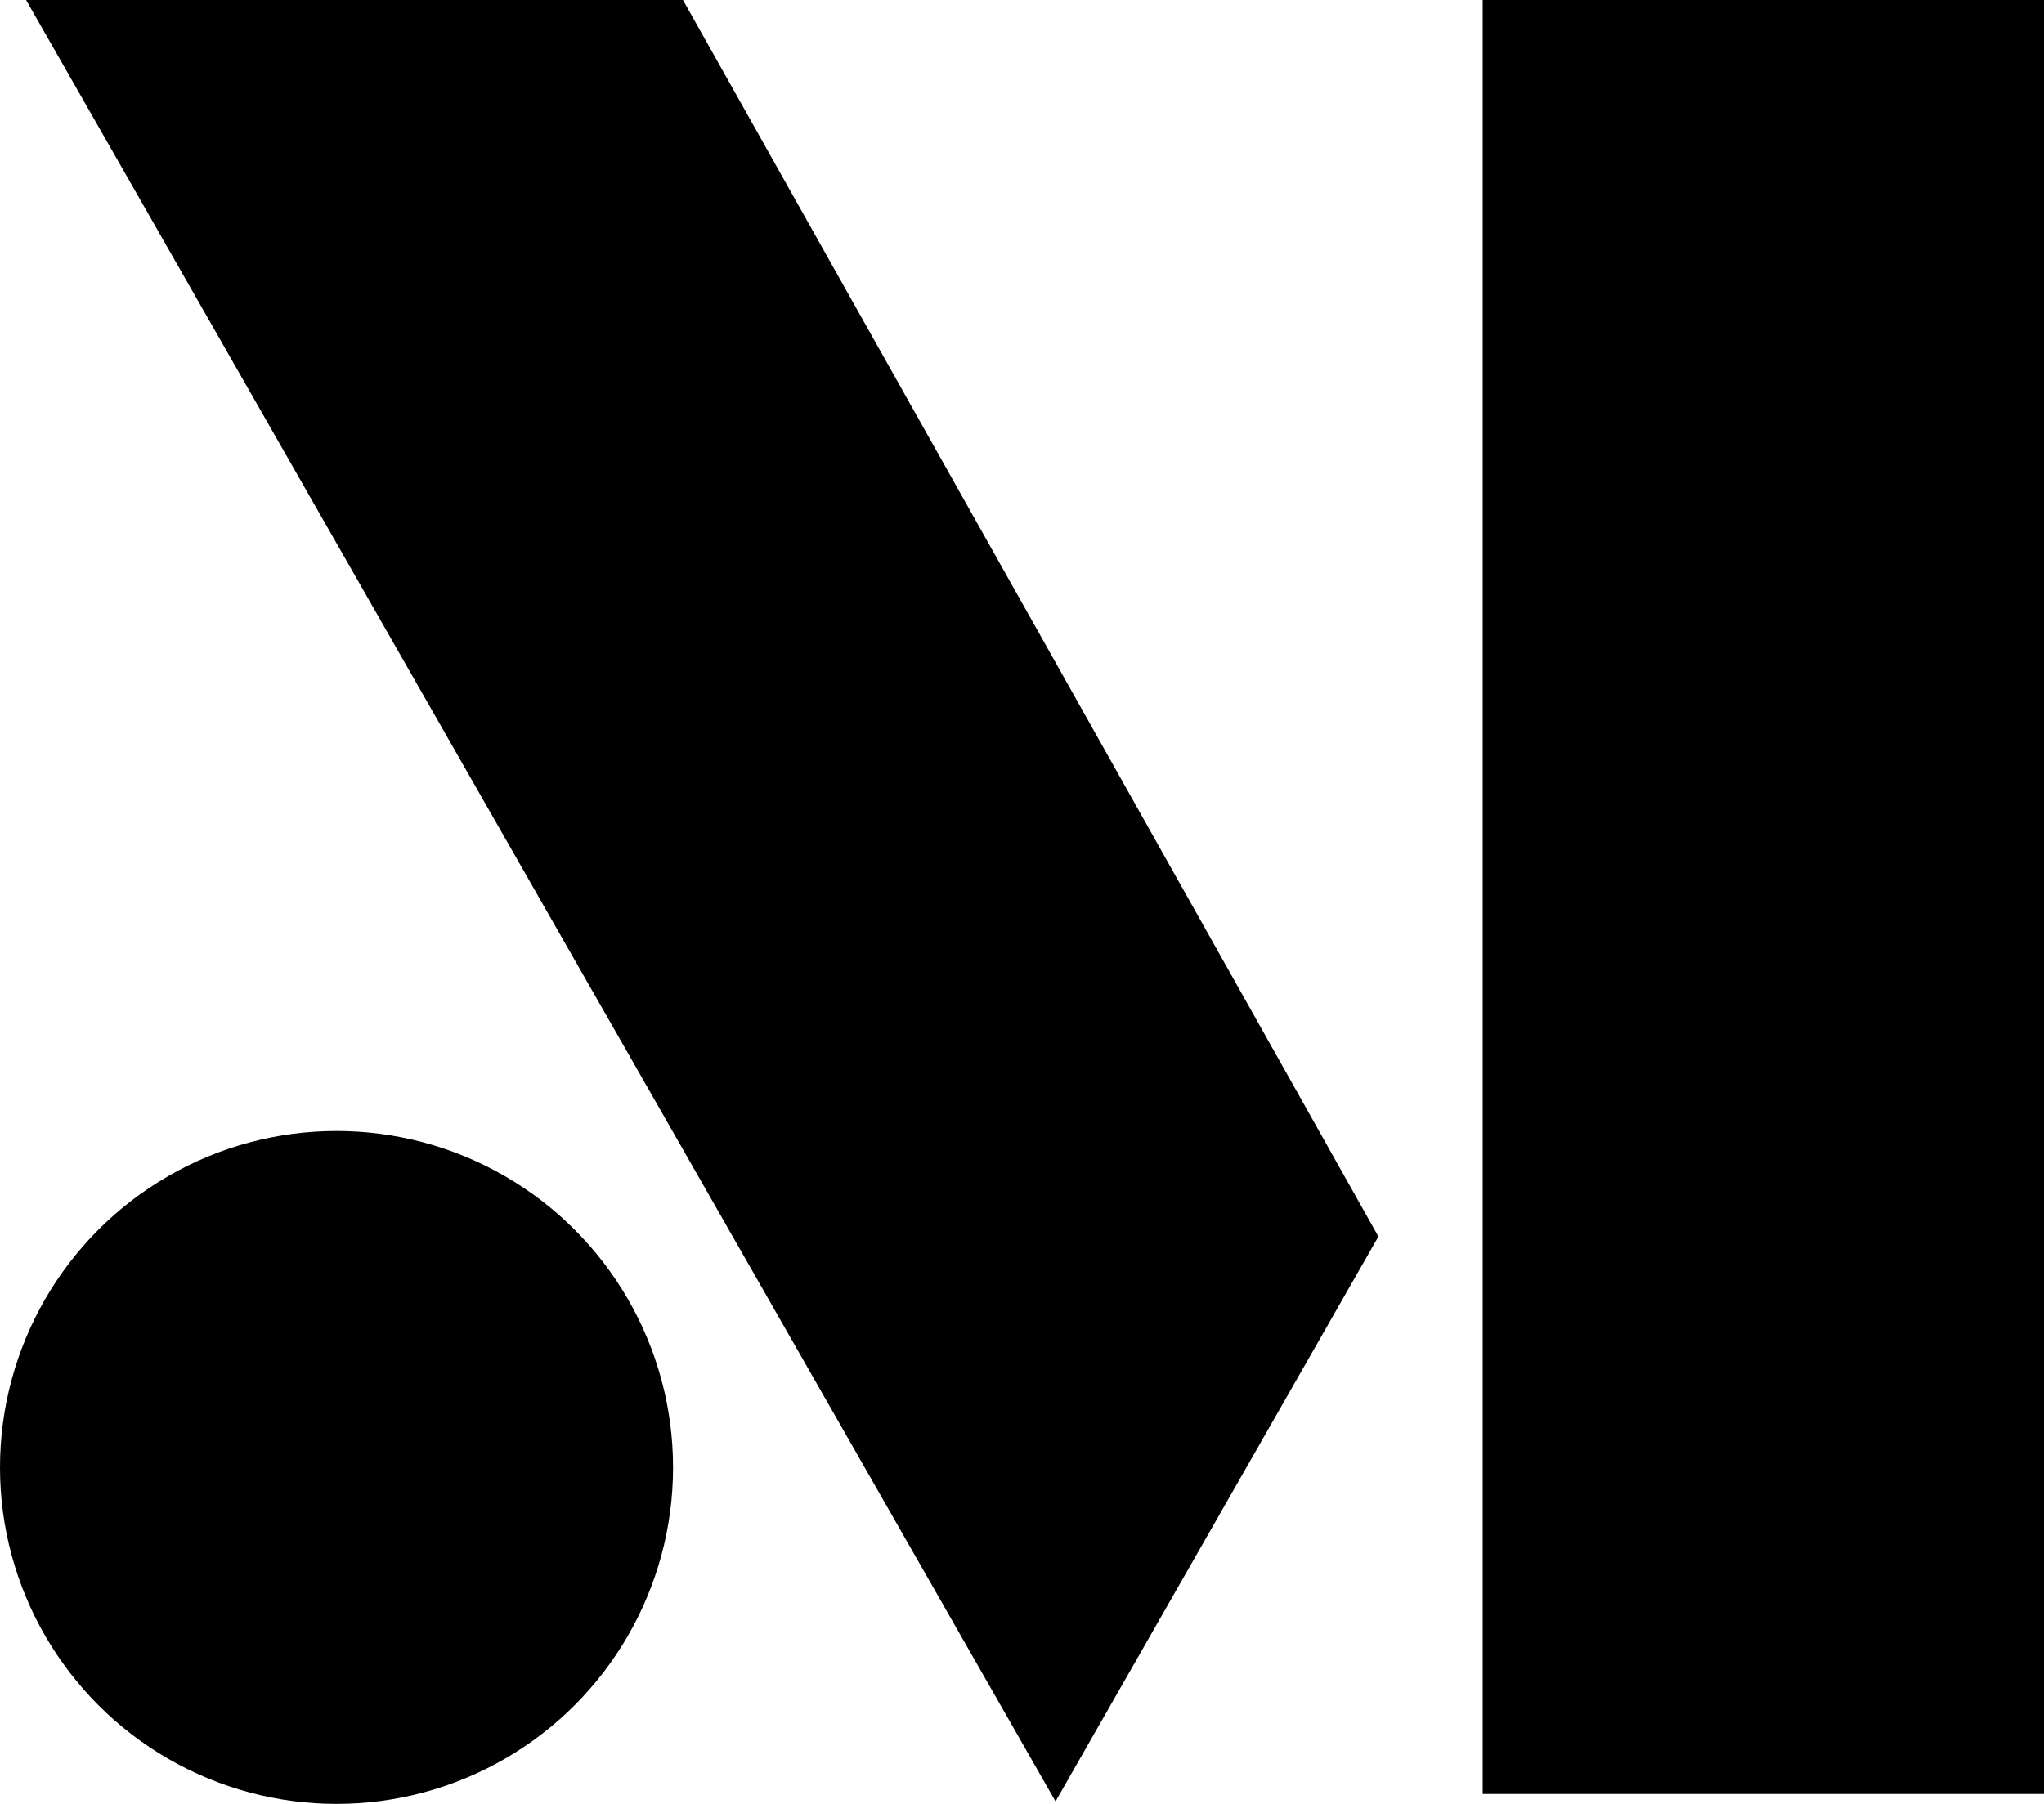 <?xml version="1.0" encoding="utf-8"?>
<!-- Generator: Adobe Illustrator 22.1.0, SVG Export Plug-In . SVG Version: 6.00 Build 0)  -->
<svg version="1.1" id="Layer_1" xmlns="http://www.w3.org/2000/svg" xmlns:xlink="http://www.w3.org/1999/xlink" x="0px" y="0px"
	 viewBox="0 0 164.6 145.3" enable-background="new 0 0 164.6 145.3" xml:space="preserve">
<g>
	<rect x="119.4" y="0" width="45.2" height="144.5"/>
	<polygon points="2.1,0 55,0 111,99.6 85,145.1 	"/>
	<ellipse cx="27.1" cy="118.2" rx="27.1" ry="27.1"/>
</g>
</svg>
